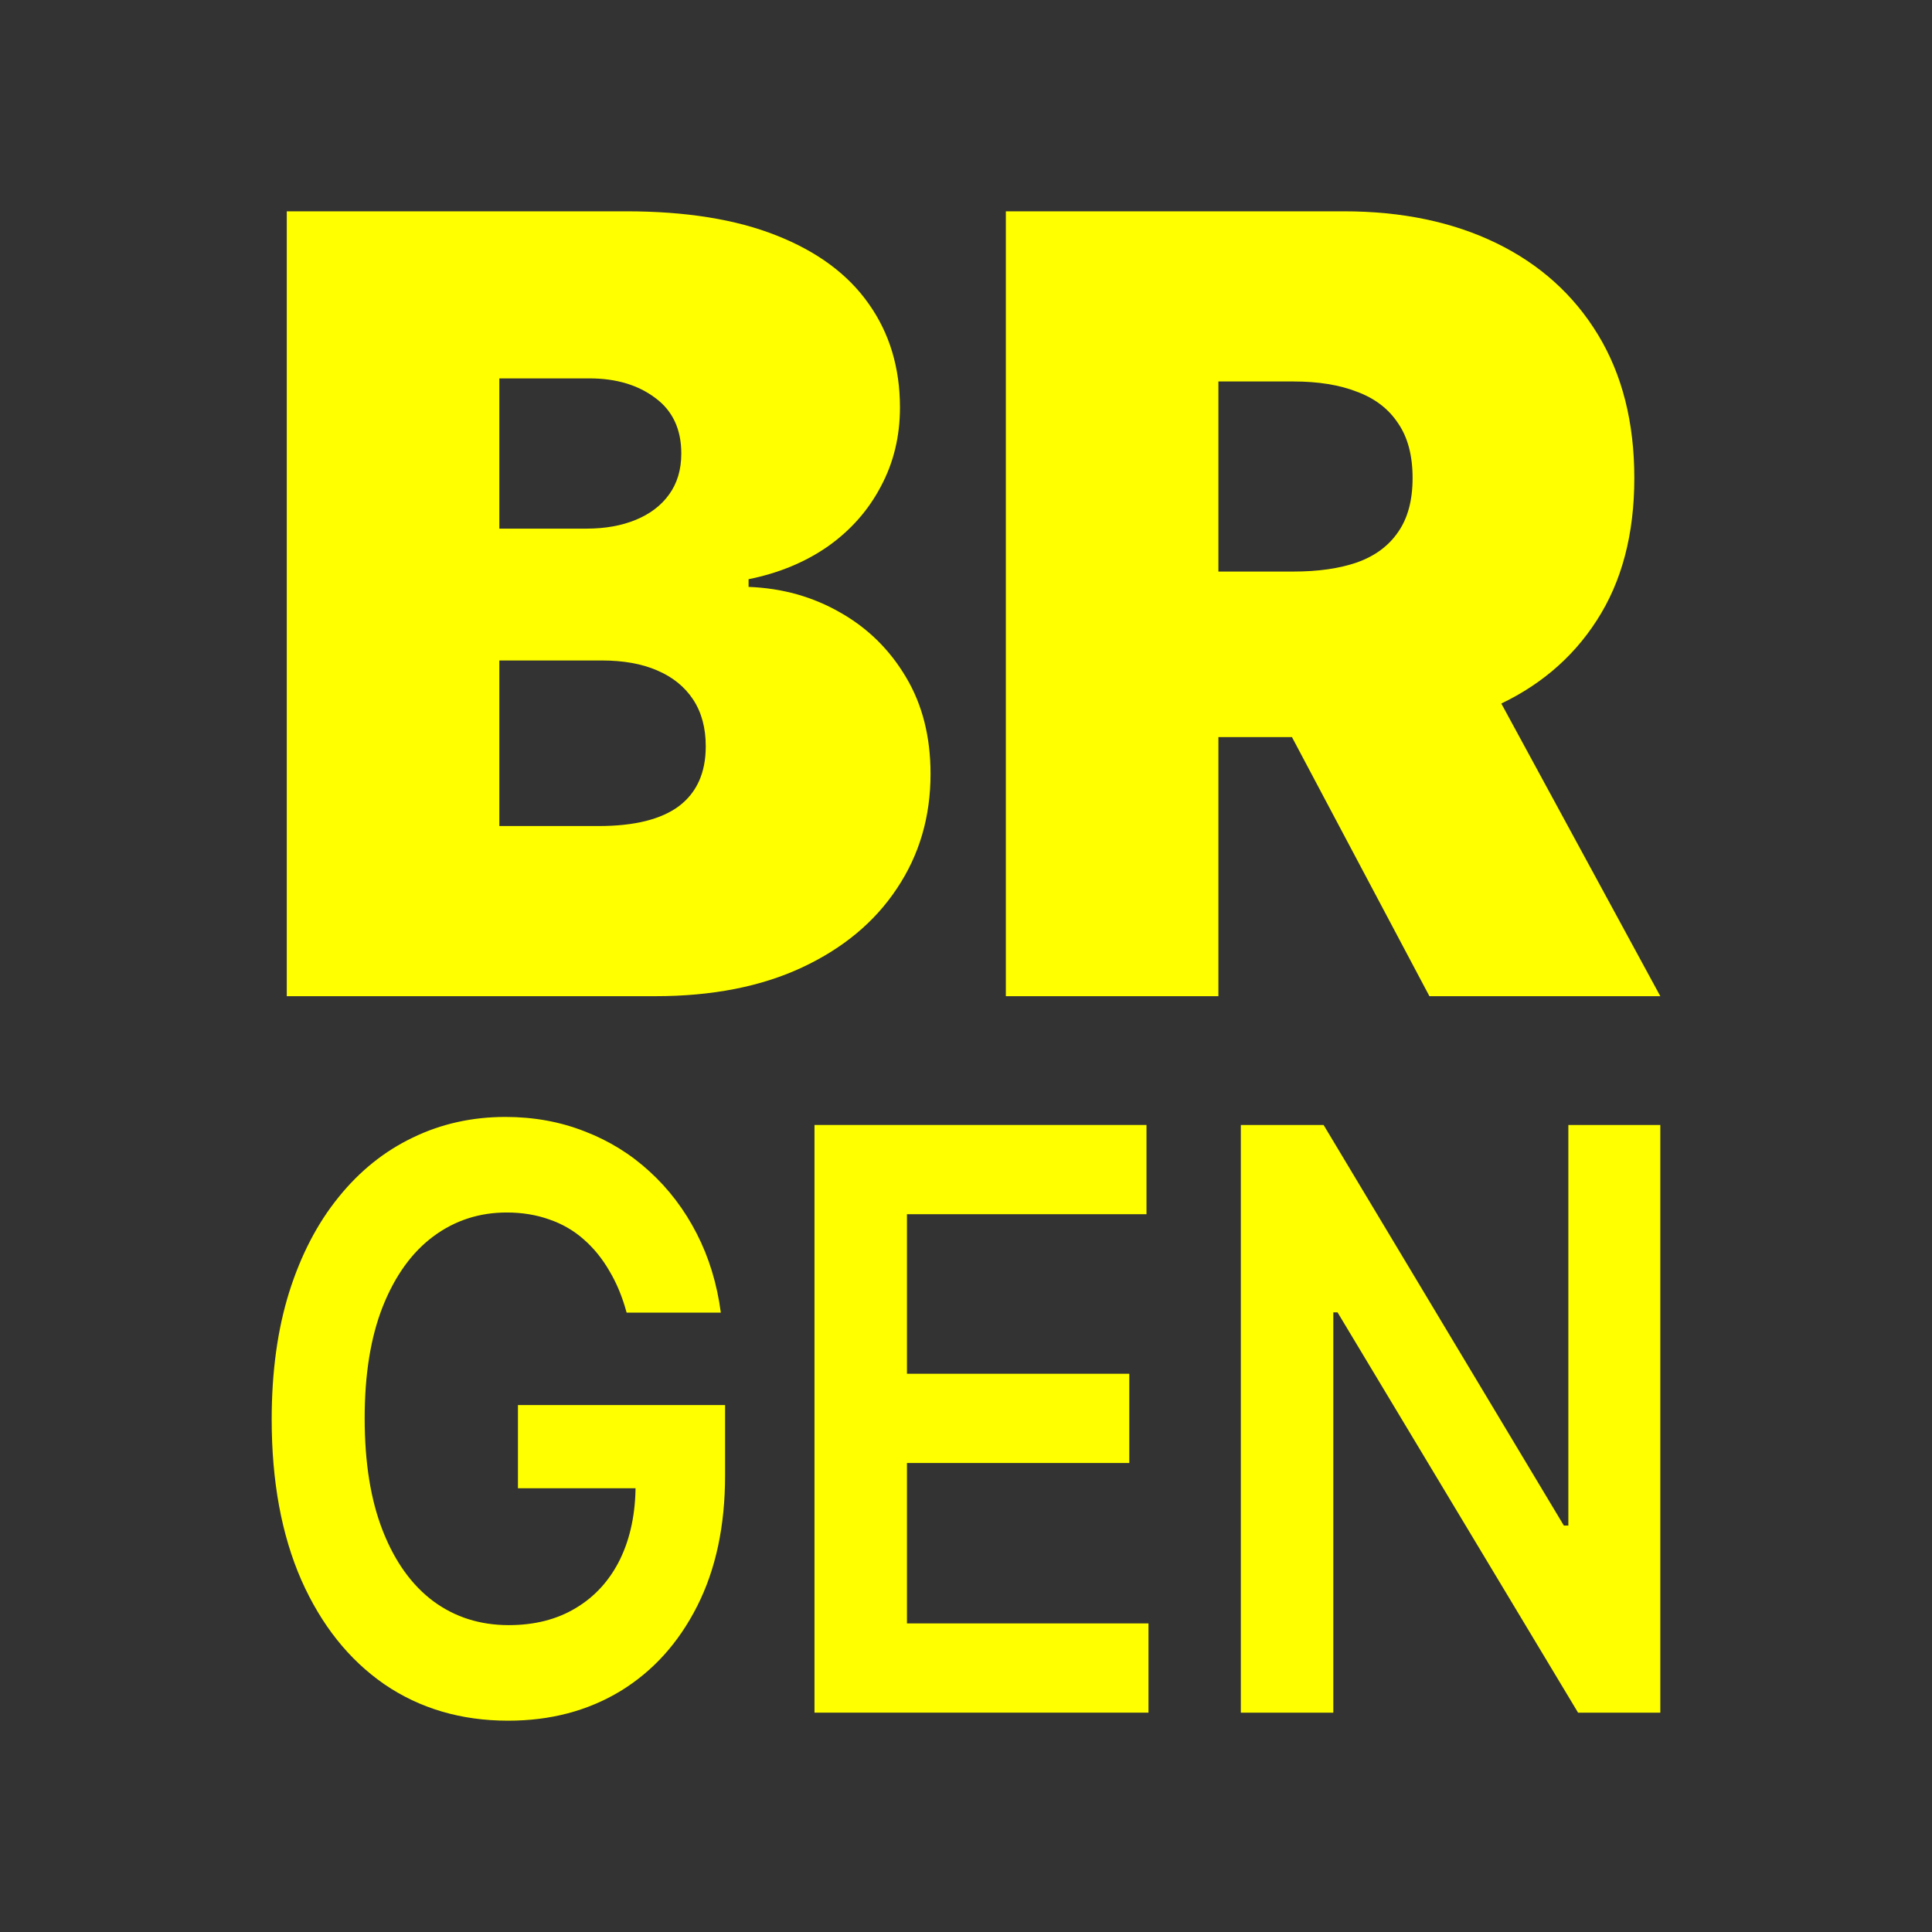 <svg width="128" height="128" viewBox="0 0 128 128" fill="none" xmlns="http://www.w3.org/2000/svg">
<rect x="0" y="0" width="128" height="128" fill="#333333" stroke="none"/>
<path d="M41.515 86.966C41.24 85.939 40.86 85.02 40.376 84.209C39.902 83.385 39.33 82.682 38.658 82.099C37.998 81.516 37.238 81.079 36.379 80.787C35.521 80.483 34.585 80.331 33.572 80.331C31.756 80.331 30.137 80.857 28.717 81.909C27.297 82.961 26.18 84.507 25.365 86.547C24.561 88.575 24.16 91.047 24.16 93.962C24.16 96.902 24.561 99.393 25.365 101.433C26.169 103.474 27.286 105.027 28.717 106.091C30.148 107.143 31.811 107.669 33.704 107.669C35.422 107.669 36.908 107.289 38.163 106.529C39.429 105.768 40.403 104.691 41.086 103.297C41.768 101.89 42.109 100.242 42.109 98.354L43.497 98.601H34.315V93.088H48.038V97.764C48.038 101.098 47.421 103.981 46.188 106.414C44.955 108.848 43.26 110.724 41.102 112.042C38.944 113.347 36.467 114 33.671 114C30.556 114 27.82 113.195 25.464 111.586C23.119 109.963 21.286 107.663 19.965 104.684C18.655 101.693 18 98.144 18 94.038C18 90.895 18.385 88.088 19.156 85.616C19.938 83.144 21.027 81.047 22.426 79.323C23.824 77.587 25.464 76.269 27.347 75.369C29.229 74.456 31.277 74 33.489 74C35.361 74 37.106 74.317 38.724 74.951C40.343 75.572 41.779 76.459 43.034 77.612C44.3 78.766 45.341 80.134 46.155 81.719C46.97 83.303 47.504 85.052 47.757 86.966H41.515Z" fill="#FFFF00"/>
<path d="M53.962 113.468V74.532H75.958V80.445H60.088V91.015H74.818V96.928H60.088V107.555H76.09V113.468H53.962Z" fill="#FFFF00"/>
<path d="M110 74.532V113.468H104.551L88.615 86.947H88.335V113.468H82.208V74.532H87.691L103.609 101.072H103.907V74.532H110Z" fill="#FFFF00"/>
<path d="M19 66V14H41.49C45.441 14 48.759 14.533 51.444 15.6C54.145 16.666 56.18 18.172 57.548 20.119C58.932 22.066 59.625 24.359 59.625 27C59.625 28.913 59.202 30.656 58.358 32.23C57.531 33.805 56.366 35.125 54.863 36.191C53.36 37.241 51.604 37.969 49.595 38.375V38.883C51.824 38.967 53.85 39.535 55.673 40.584C57.497 41.617 58.949 43.047 60.03 44.875C61.11 46.686 61.651 48.819 61.651 51.273C61.651 54.117 60.908 56.648 59.422 58.865C57.953 61.083 55.859 62.826 53.141 64.096C50.422 65.365 47.181 66 43.415 66H19ZM33.082 54.727H39.667C42.031 54.727 43.804 54.286 44.986 53.406C46.167 52.509 46.758 51.189 46.758 49.445C46.758 48.227 46.48 47.194 45.923 46.348C45.365 45.501 44.572 44.858 43.542 44.418C42.529 43.978 41.305 43.758 39.87 43.758H33.082V54.727ZM33.082 35.023H38.856C40.089 35.023 41.178 34.829 42.124 34.44C43.069 34.05 43.804 33.492 44.327 32.764C44.867 32.019 45.138 31.113 45.138 30.047C45.138 28.439 44.563 27.212 43.415 26.365C42.267 25.502 40.815 25.07 39.059 25.07H33.082V35.023Z" fill="#FFFF00"/>
<path d="M66.64 66V14H89.029C92.879 14 96.247 14.703 99.135 16.107C102.022 17.512 104.268 19.535 105.872 22.176C107.476 24.816 108.278 27.982 108.278 31.672C108.278 35.396 107.45 38.536 105.796 41.092C104.158 43.648 101.853 45.578 98.881 46.881C95.927 48.184 92.474 48.836 88.523 48.836H75.15V37.867H85.686C87.341 37.867 88.751 37.664 89.916 37.258C91.098 36.835 92.001 36.166 92.626 35.252C93.267 34.338 93.588 33.145 93.588 31.672C93.588 30.182 93.267 28.972 92.626 28.041C92.001 27.093 91.098 26.399 89.916 25.959C88.751 25.502 87.341 25.273 85.686 25.273H80.722V66H66.64ZM97.033 42.133L110 66H94.703L82.039 42.133H97.033Z" fill="#FFFF00"/>
</svg>
